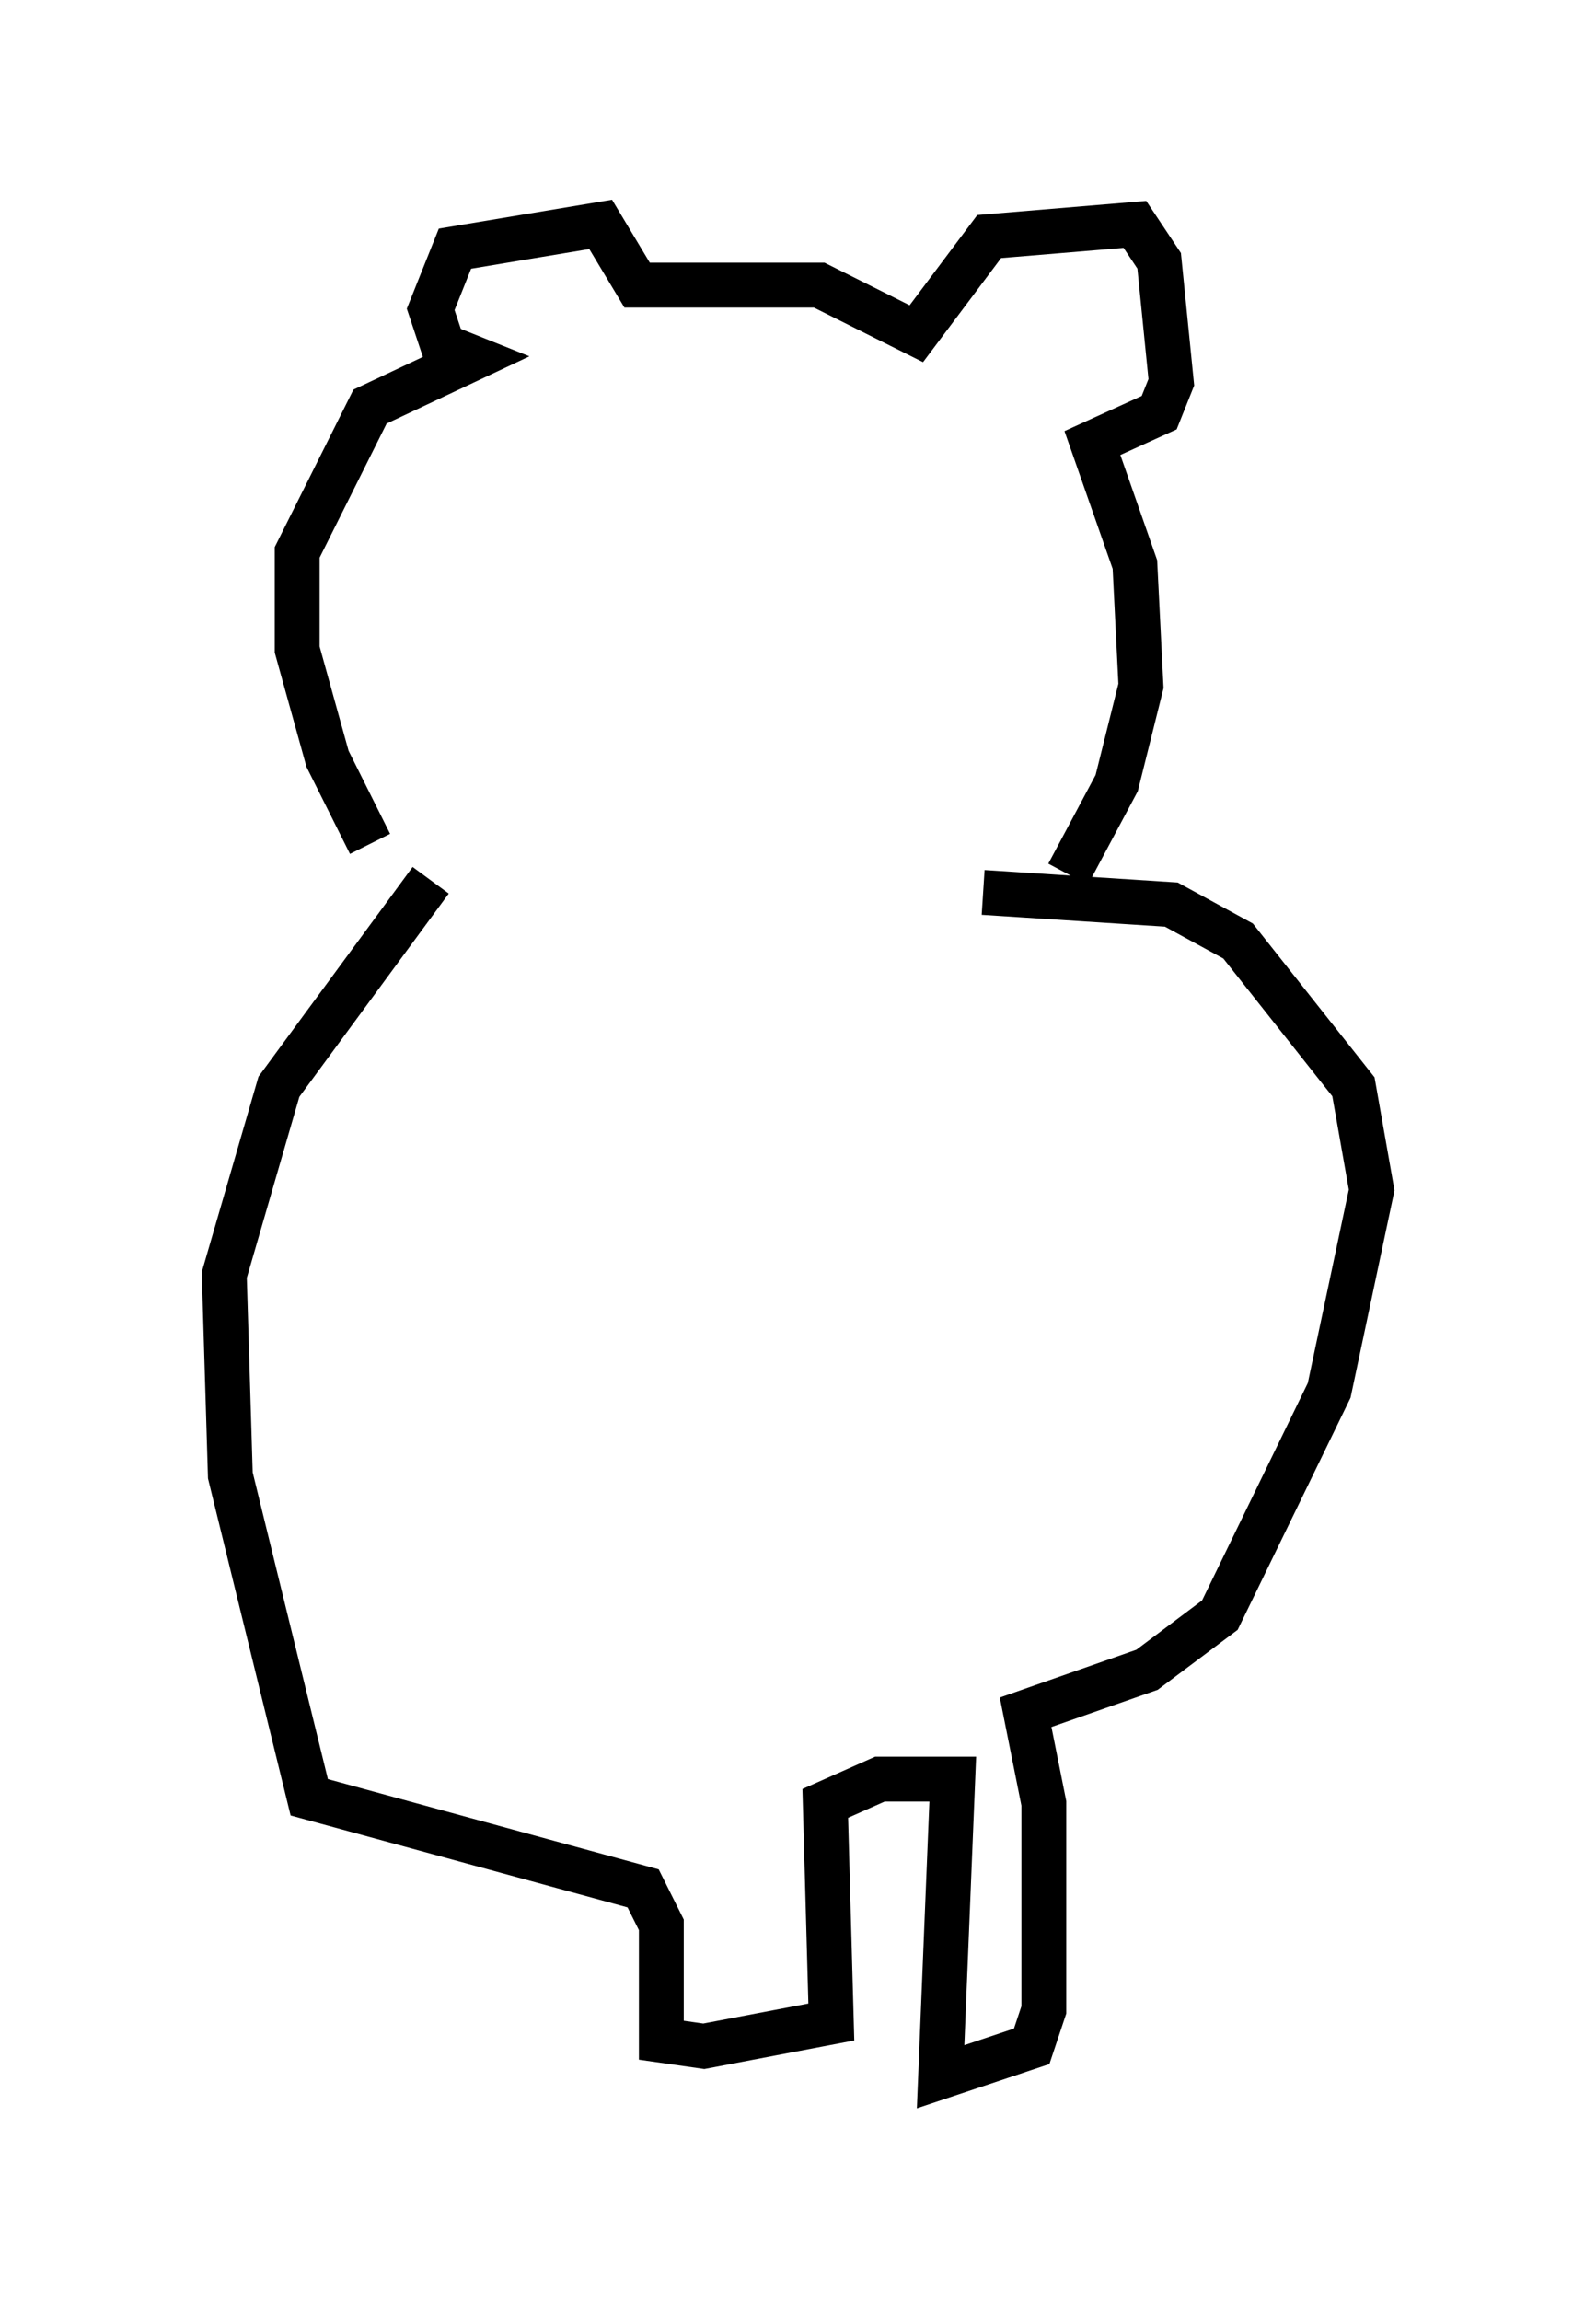 <?xml version="1.0" encoding="utf-8" ?>
<svg baseProfile="full" height="51.272" version="1.1" width="35.575" xmlns="http://www.w3.org/2000/svg" xmlns:ev="http://www.w3.org/2001/xml-events" xmlns:xlink="http://www.w3.org/1999/xlink"><defs /><rect fill="white" height="51.272" width="35.575" x="0" y="0" /><path d="M9.601, 19.344 m-1.353, -0.541 l-0.947, -1.894 -0.677, -2.436 l0.0, -2.165 1.624, -3.248 l2.3, -1.083 -0.677, -0.271 l-0.271, -0.812 0.541, -1.353 l3.248, -0.541 0.812, 1.353 l4.059, 0.0 2.165, 1.083 l1.624, -2.165 3.248, -0.271 l0.541, 0.812 0.271, 2.706 l-0.271, 0.677 -1.488, 0.677 l0.947, 2.706 0.135, 2.706 l-0.541, 2.165 -1.083, 2.03 m-14.208, 0.135 l-3.383, 4.601 -1.218, 4.195 l0.135, 4.465 1.759, 7.172 l7.442, 2.03 0.406, 0.812 l0.0, 2.571 0.947, 0.135 l2.842, -0.541 -0.135, -4.871 l1.218, -0.541 1.624, 0.0 l-0.271, 6.631 2.03, -0.677 l0.271, -0.812 0.0, -4.601 l-0.406, -2.03 2.706, -0.947 l1.624, -1.218 2.436, -5.007 l0.947, -4.465 -0.406, -2.3 l-2.571, -3.248 -1.488, -0.812 l-4.195, -0.271 " fill="none" stroke="black" stroke-width="1" /></svg>